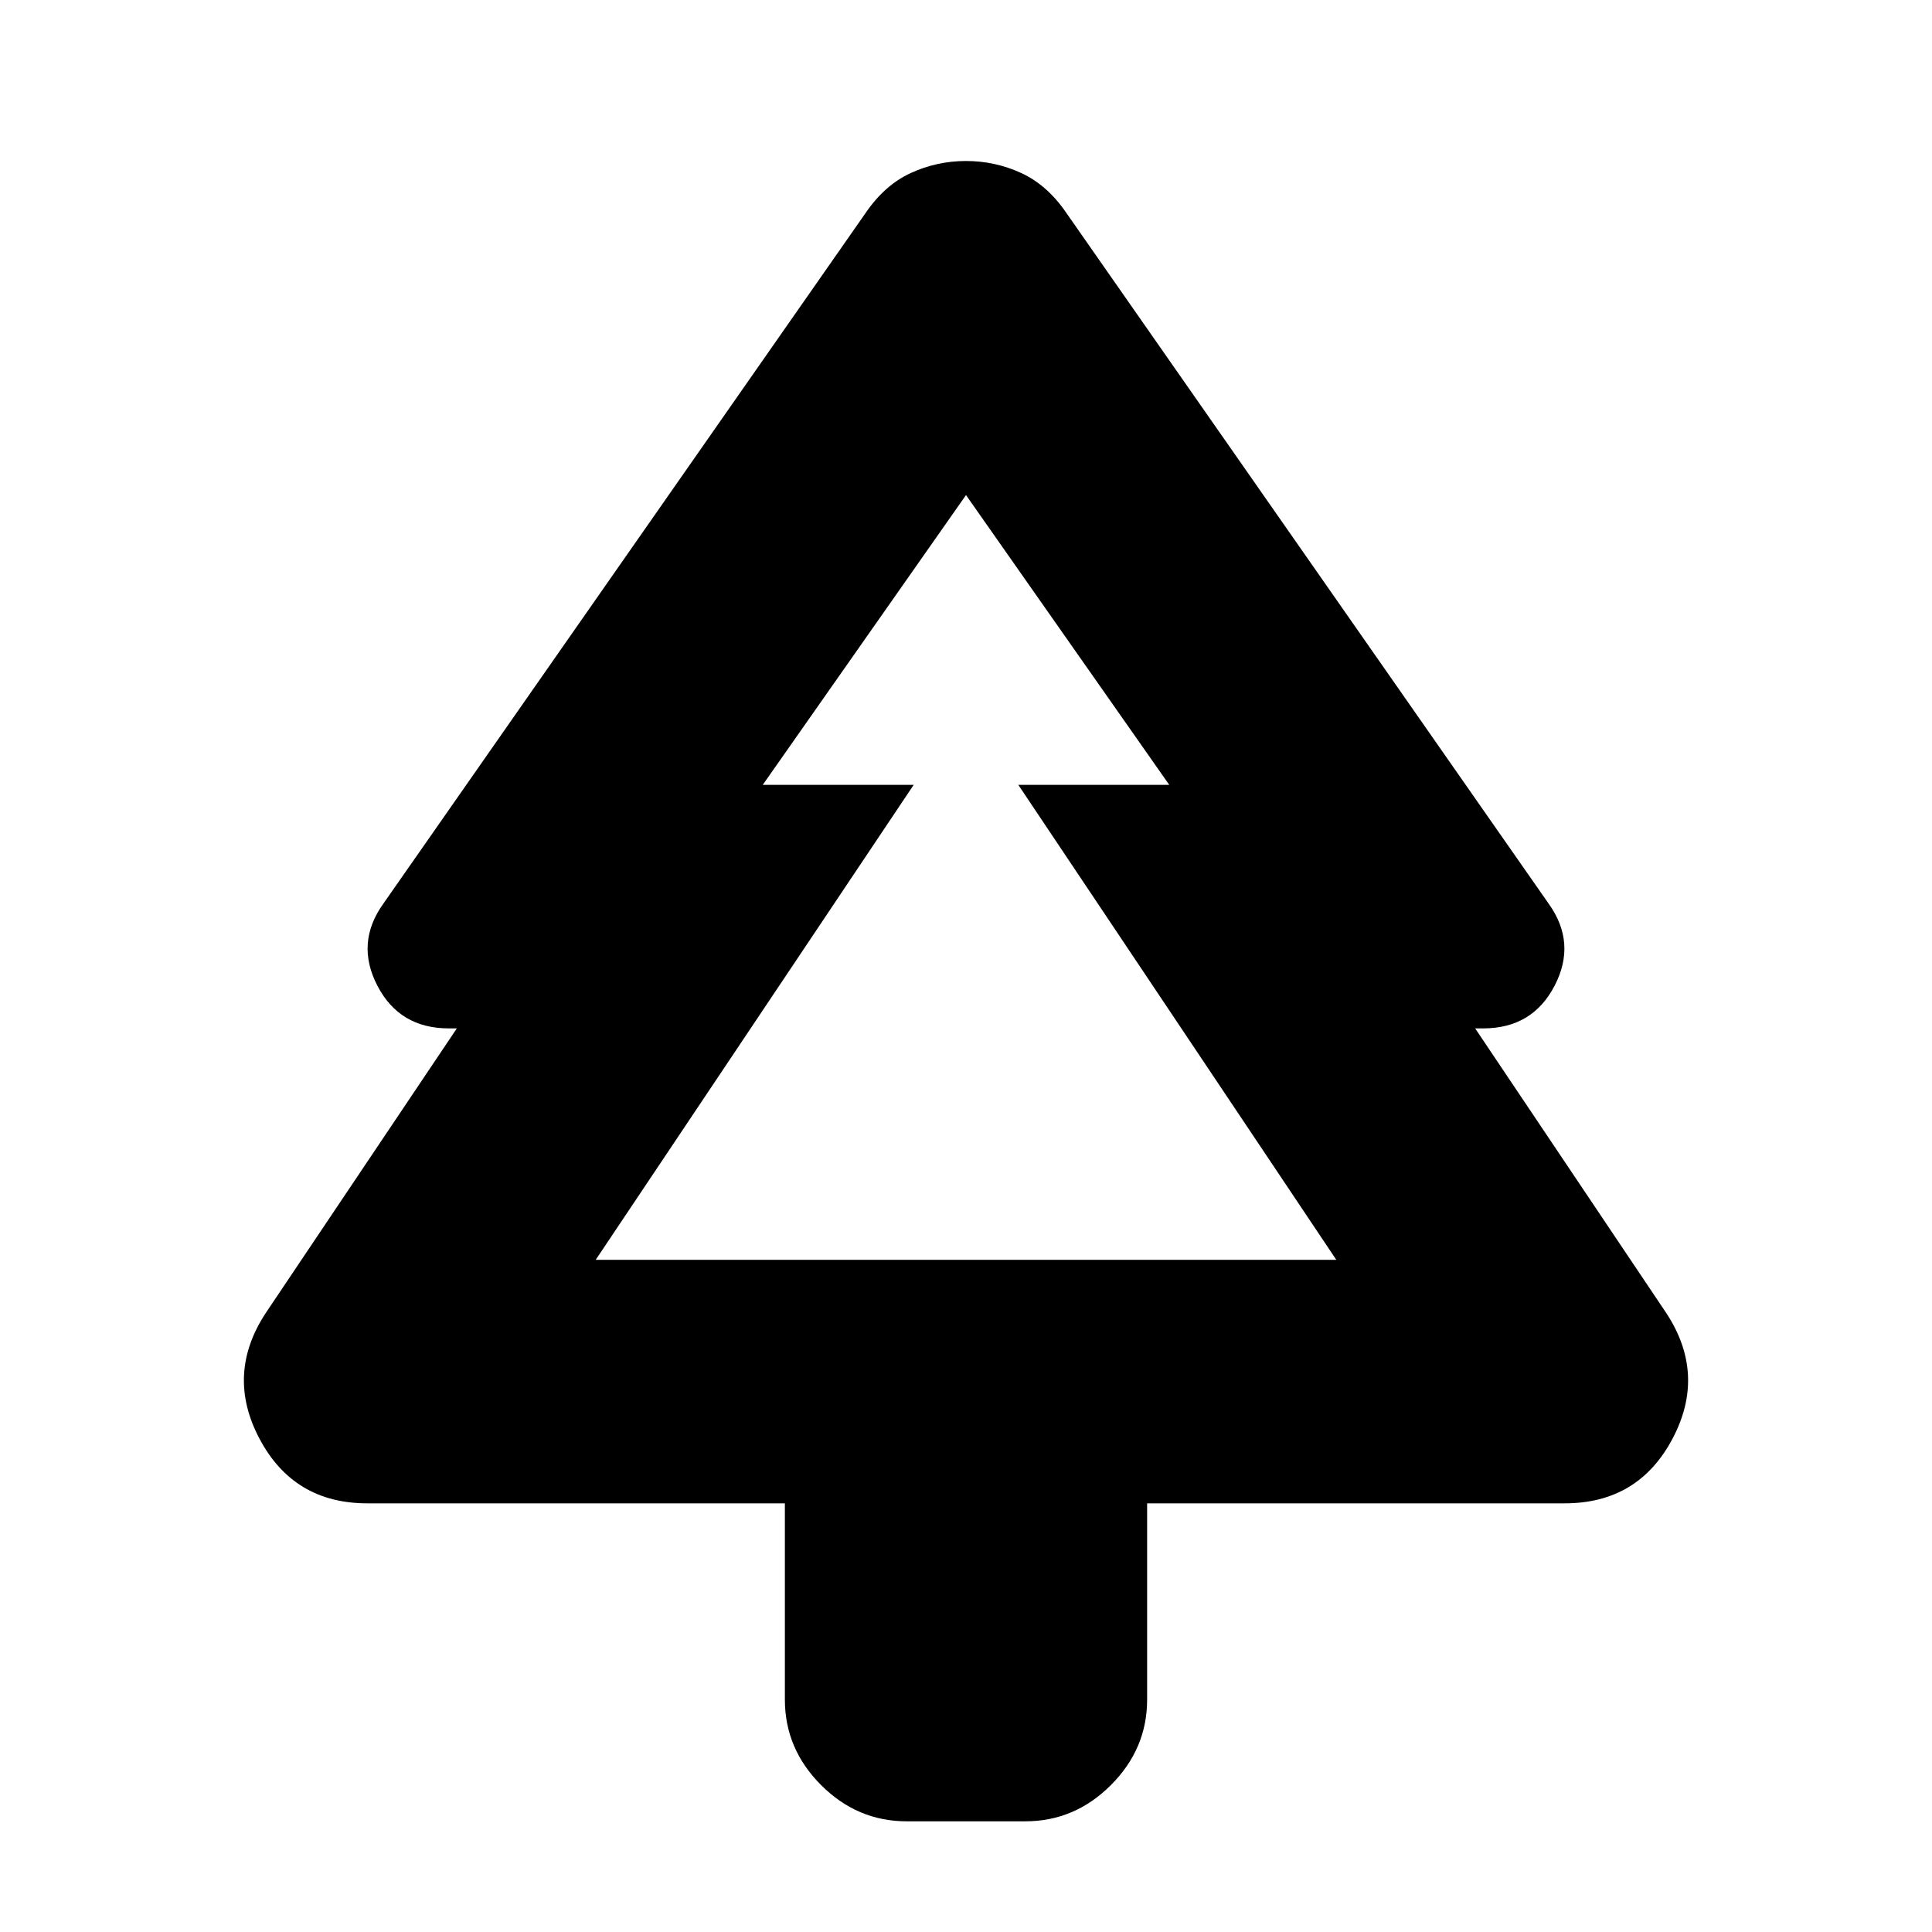 <svg xmlns="http://www.w3.org/2000/svg" height="24" viewBox="0 -960 960 960" width="24"><path d="M390-213H182.5q-36.5 0-53.5-32t3-62.5L227-449h-4q-24.5 0-35.5-21.25t3-40.75L430-854q9.5-14 22.5-20t27.5-6q14.5 0 27.5 6t22.5 20l239.5 343q14 19.5 3 40.75T737-449h-4l95 141.5q20 30.5 3 62.5t-53.5 32H570v97.5Q570-91 552-73t-42.5 18h-59Q426-55 408-73t-18-42.5V-213Zm-94-121h158-75 202-75 158-368Zm0 0h368L506-570h75L480-714 379-570h75L296-334Z"/></svg>